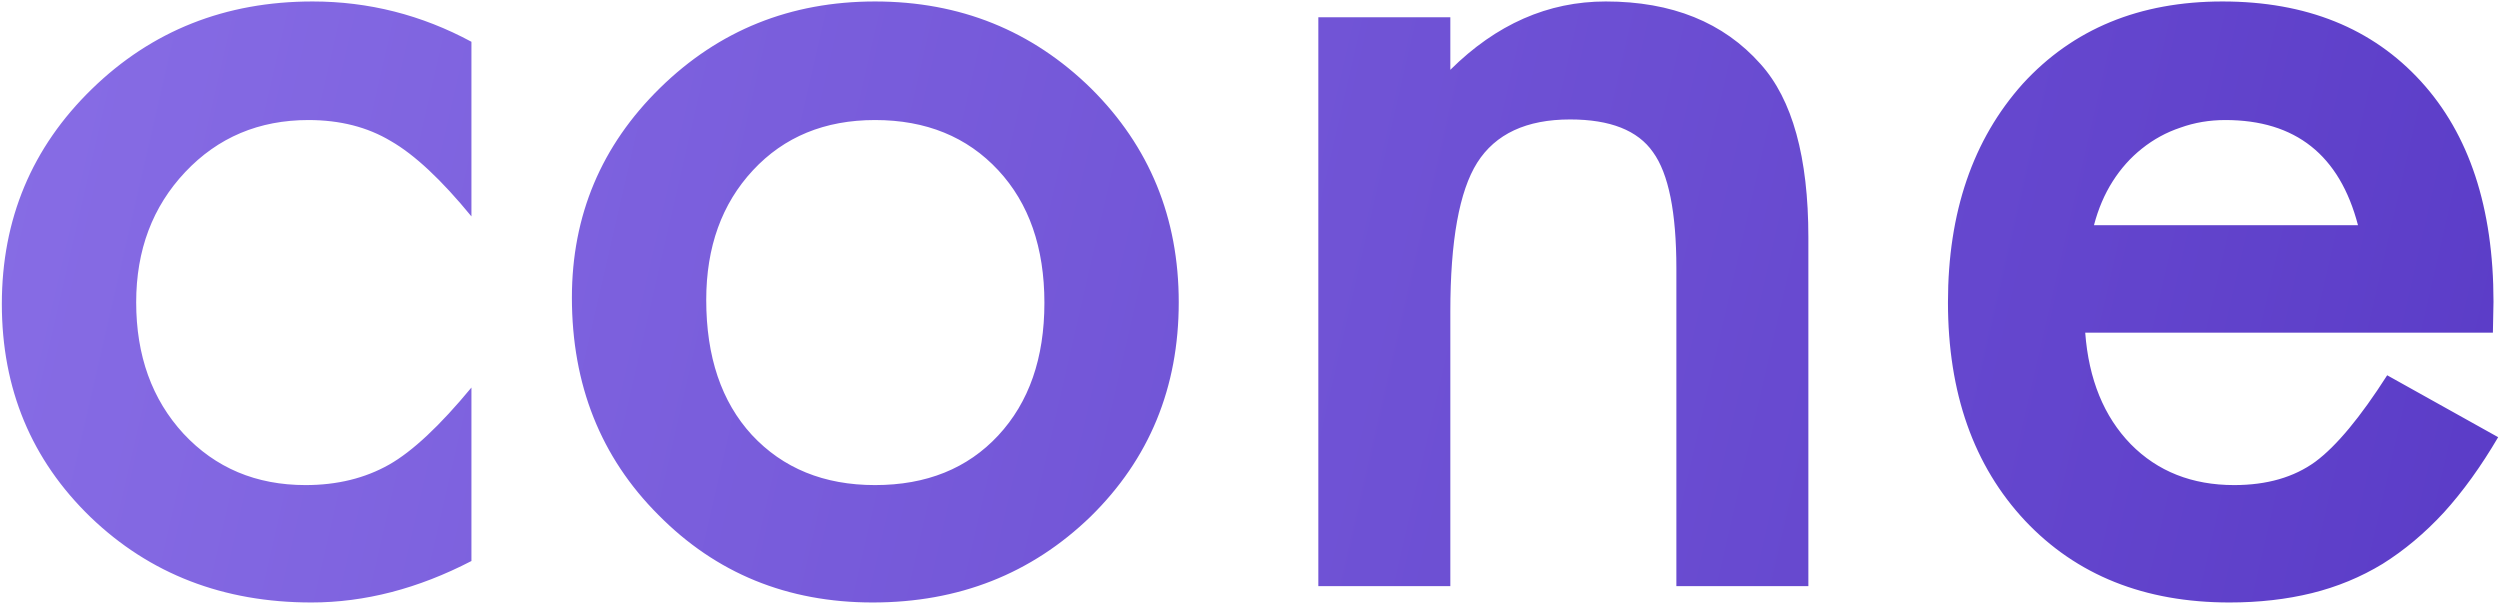<svg width="1045" height="252" viewBox="0 0 1045 252" fill="none" xmlns="http://www.w3.org/2000/svg">
<path d="M197.061 17.461V90.459C184.528 75.159 173.298 64.662 163.369 58.965C153.604 53.105 142.129 50.176 128.945 50.176C108.275 50.176 91.103 57.419 77.432 71.904C63.76 86.39 56.924 104.538 56.924 126.348C56.924 148.646 63.516 166.956 76.699 181.279C90.046 195.602 107.054 202.764 127.725 202.764C140.908 202.764 152.546 199.915 162.637 194.219C172.402 188.685 183.877 177.943 197.061 161.992V234.502C174.762 246.058 152.464 251.836 130.166 251.836C93.382 251.836 62.62 239.954 37.881 216.191C13.141 192.266 0.771 162.562 0.771 127.08C0.771 91.598 13.304 61.65 38.369 37.236C63.434 12.822 94.196 0.615 130.654 0.615C154.092 0.615 176.227 6.23 197.061 17.461ZM239.053 124.395C239.053 90.052 251.341 60.837 275.918 36.748C300.495 12.659 330.443 0.615 365.762 0.615C401.243 0.615 431.354 12.741 456.094 36.992C480.508 61.243 492.715 91.029 492.715 126.348C492.715 161.992 480.426 191.859 455.85 215.947C431.11 239.873 400.755 251.836 364.785 251.836C329.141 251.836 299.274 239.629 275.186 215.215C251.097 191.126 239.053 160.853 239.053 124.395ZM295.205 125.371C295.205 149.134 301.553 167.933 314.248 181.768C327.269 195.765 344.44 202.764 365.762 202.764C387.246 202.764 404.417 195.846 417.275 182.012C430.133 168.177 436.562 149.704 436.562 126.592C436.562 103.48 430.133 85.007 417.275 71.172C404.255 57.175 387.083 50.176 365.762 50.176C344.766 50.176 327.757 57.175 314.736 71.172C301.715 85.169 295.205 103.236 295.205 125.371ZM551.064 7.207H606.24V29.18C625.446 10.137 647.093 0.615 671.182 0.615C698.851 0.615 720.417 9.323 735.879 26.738C749.225 41.55 755.898 65.719 755.898 99.248V245H700.723V112.188C700.723 88.75 697.467 72.555 690.957 63.603C684.609 54.489 673.053 49.932 656.289 49.932C638.06 49.932 625.12 55.954 617.471 67.998C609.984 79.88 606.24 100.632 606.24 130.254V245H551.064V7.207ZM1042.03 139.043H871.621C873.086 158.574 879.434 174.118 890.664 185.674C901.895 197.067 916.299 202.764 933.877 202.764C947.549 202.764 958.861 199.508 967.812 192.998C976.602 186.488 986.611 174.443 997.842 156.865L1044.23 182.744C1037.07 194.951 1029.5 205.449 1021.52 214.238C1013.55 222.865 1005 230.026 995.889 235.723C986.774 241.257 976.927 245.326 966.348 247.93C955.768 250.534 944.294 251.836 931.924 251.836C896.442 251.836 867.959 240.443 846.475 217.656C824.99 194.707 814.248 164.271 814.248 126.348C814.248 88.75 824.665 58.314 845.498 35.039C866.494 12.09 894.326 0.615 928.994 0.615C963.988 0.615 991.657 11.764 1012 34.062C1032.18 56.198 1042.28 86.878 1042.28 126.104L1042.03 139.043ZM985.635 94.121C977.985 64.824 959.512 50.176 930.215 50.176C923.542 50.176 917.275 51.234 911.416 53.35C905.557 55.303 900.186 58.232 895.303 62.139C890.583 65.882 886.514 70.439 883.096 75.811C879.678 81.182 877.074 87.285 875.283 94.121H985.635Z" fill="url(#paint0_linear_29_102)"/>
<defs>
<linearGradient id="paint0_linear_29_102" x1="-179.5" y1="-13" x2="1573" y2="389.5" gradientUnits="userSpaceOnUse">
<stop stop-color="#8F75EA"/>
<stop offset="1" stop-color="#4423B8"/>
</linearGradient>
</defs>
</svg>
